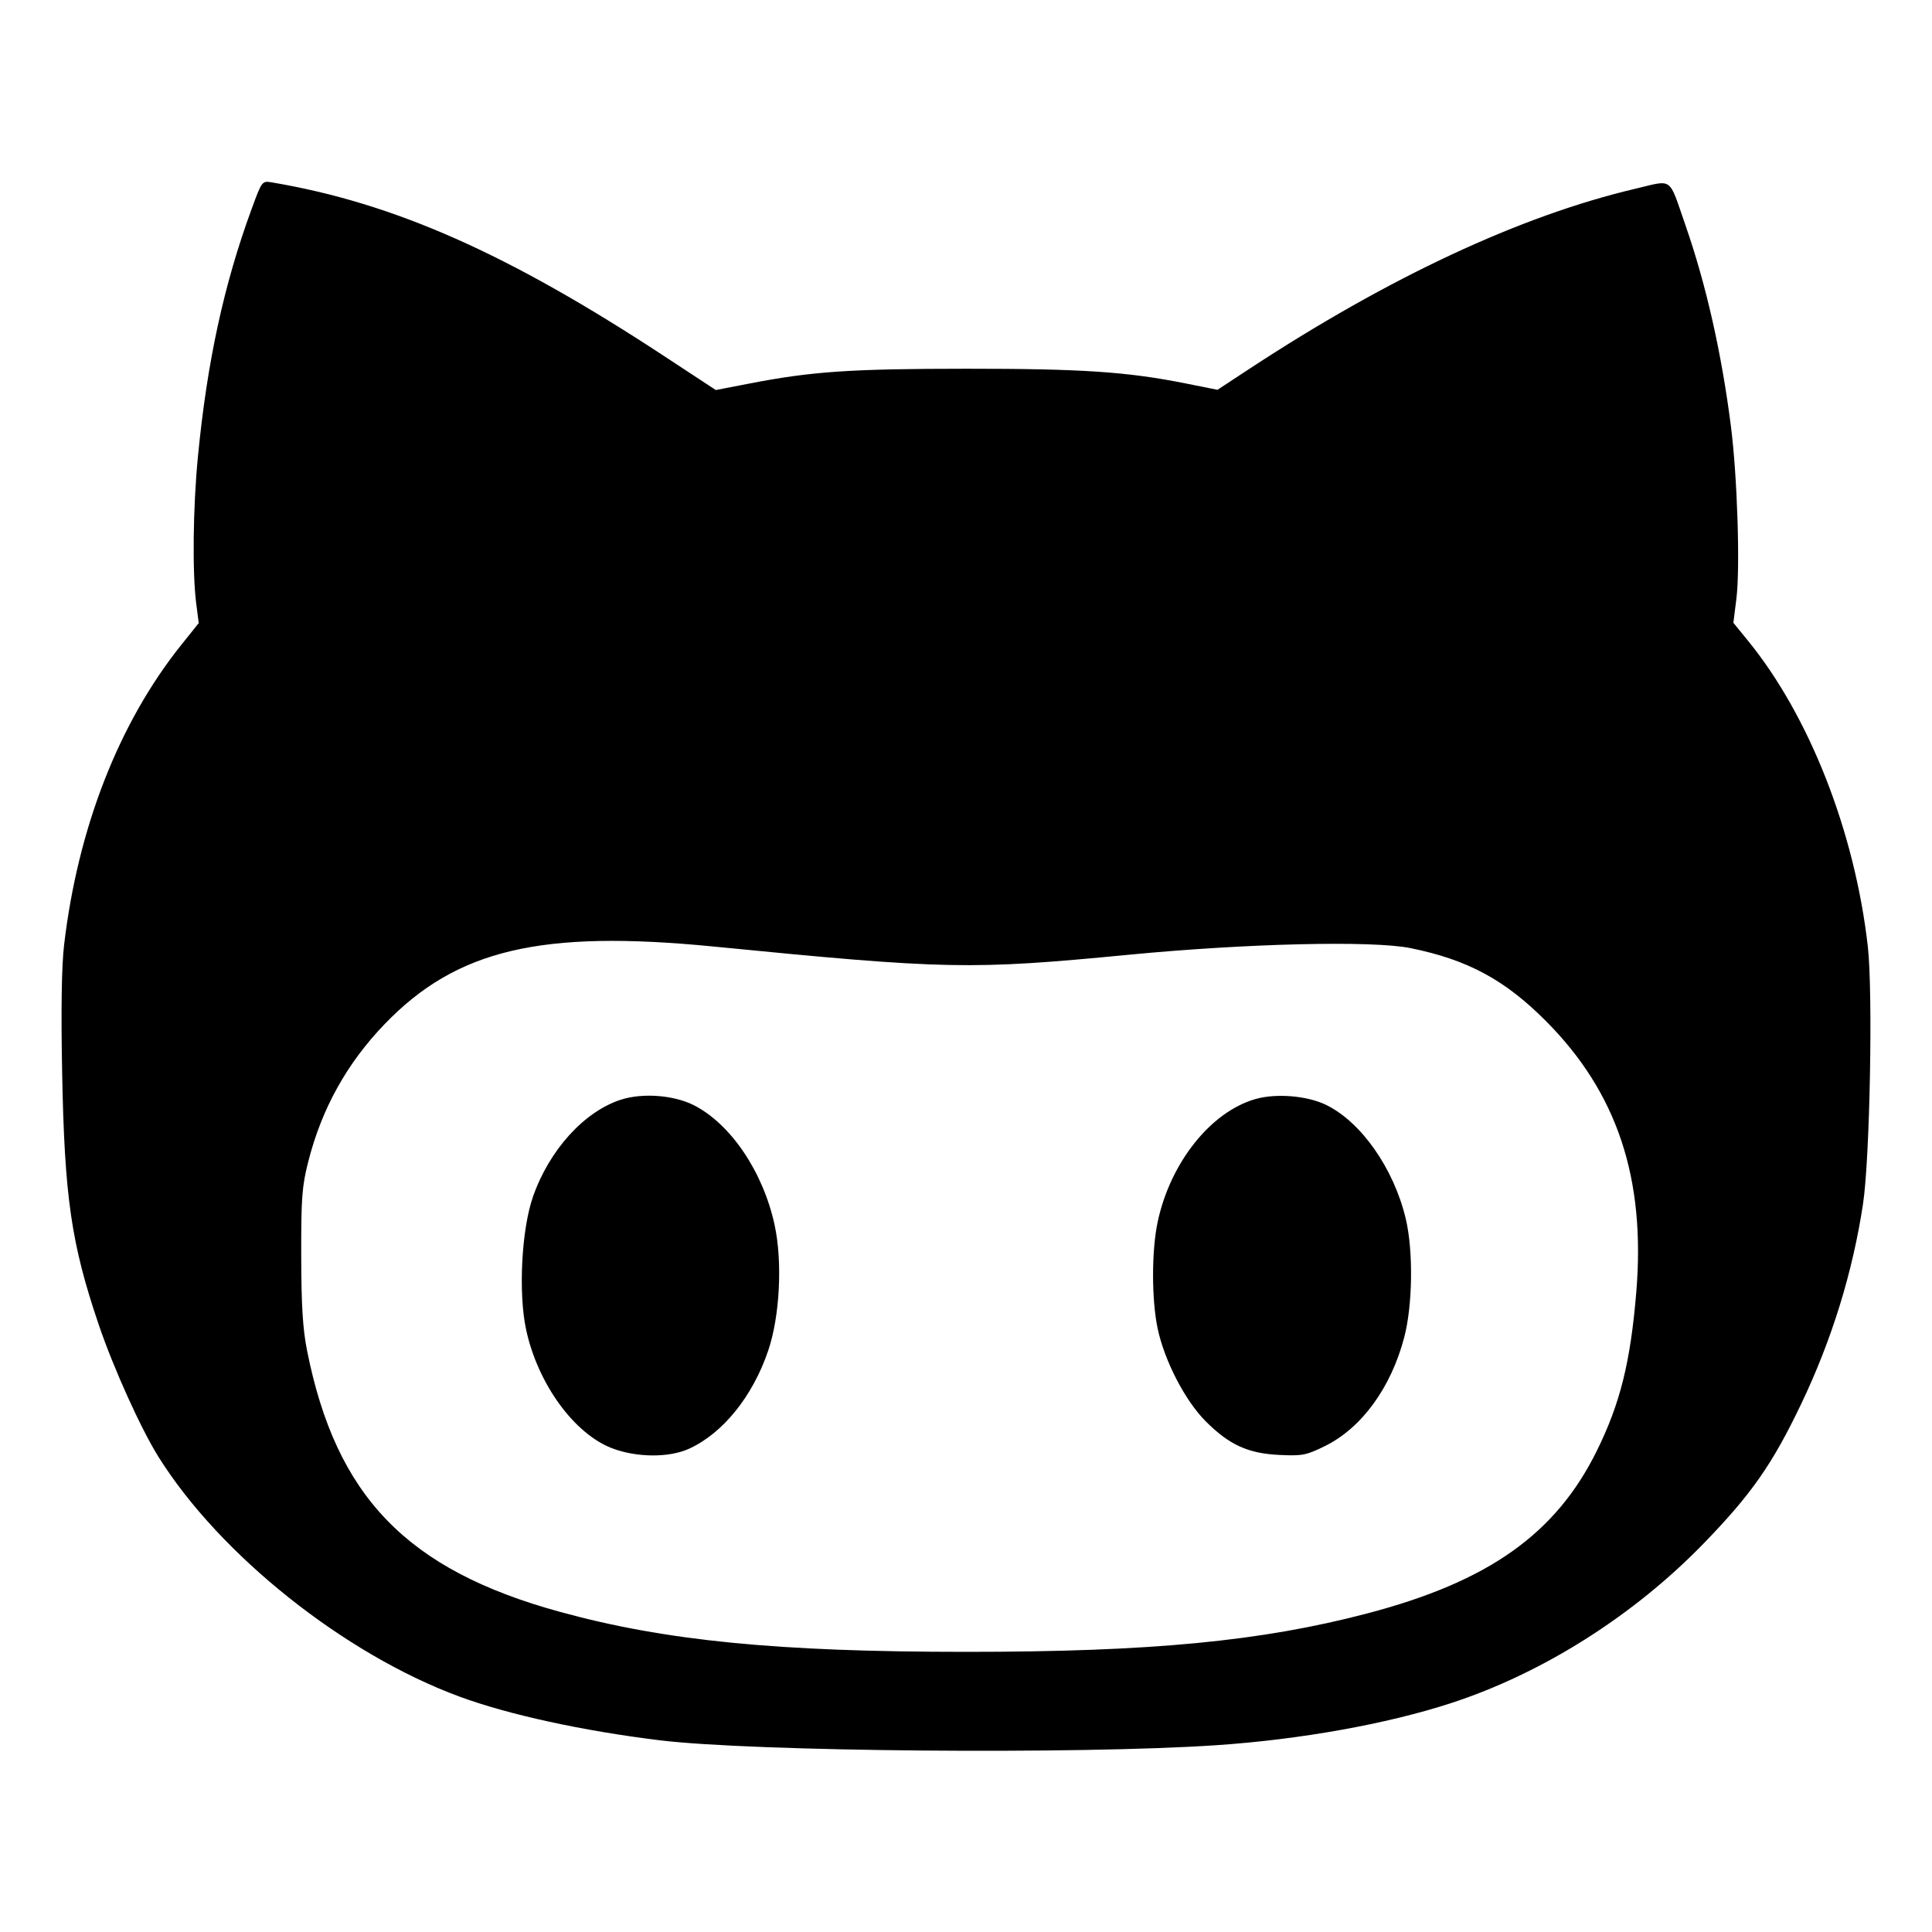 <svg xmlns="http://www.w3.org/2000/svg" width="512" height="512" viewBox="0 0 512 512"><path d="M66.712 55.306 C 59.330 75.405,54.893 95.840,52.454 120.984 C 51.140 134.530,50.942 151.772,52.007 160.000 L 52.669 165.120 48.036 170.907 C 31.511 191.548,20.648 219.355,16.988 250.382 C 16.326 256.000,16.151 267.274,16.466 284.079 C 17.090 317.309,18.868 329.566,26.197 351.147 C 30.096 362.629,37.369 378.701,42.029 386.133 C 58.354 412.173,91.353 438.428,121.870 449.655 C 134.822 454.420,154.484 458.703,174.838 461.195 C 199.504 464.215,285.773 464.974,322.409 462.493 C 344.601 460.991,367.510 456.884,384.461 451.369 C 408.704 443.482,432.870 428.220,451.467 409.051 C 464.155 395.974,469.681 388.071,477.337 372.053 C 485.438 355.105,490.987 337.155,493.722 319.047 C 495.545 306.976,496.367 262.929,494.994 250.836 C 491.546 220.450,479.516 189.762,463.218 169.776 L 459.360 165.045 460.161 158.682 C 461.185 150.552,460.417 126.336,458.711 112.958 C 456.234 93.539,452.133 75.405,446.665 59.689 C 442.109 46.596,443.539 47.629,433.300 50.038 C 402.914 57.190,368.014 73.494,330.921 97.863 L 322.643 103.303 314.281 101.627 C 298.769 98.518,286.661 97.706,256.000 97.719 C 225.486 97.731,215.163 98.433,198.741 101.613 L 189.695 103.365 176.128 94.449 C 134.611 67.168,104.478 53.817,72.051 48.335 C 69.453 47.895,69.417 47.942,66.712 55.306 M189.114 250.843 C 250.994 256.934,257.196 257.057,299.093 253.022 C 330.478 249.999,363.689 249.215,373.781 251.258 C 388.914 254.322,398.806 259.648,409.698 270.598 C 428.579 289.580,436.136 312.265,433.631 342.437 C 432.092 360.963,429.376 371.899,423.203 384.427 C 412.337 406.477,394.544 419.106,362.450 427.545 C 334.251 434.961,305.084 437.760,256.000 437.760 C 205.956 437.760,176.292 434.833,148.283 427.130 C 107.798 415.997,89.052 396.594,81.365 357.866 C 80.234 352.171,79.853 345.956,79.828 332.800 C 79.797 317.416,80.024 314.401,81.704 307.796 C 85.270 293.784,91.908 281.829,101.883 271.452 C 120.944 251.624,143.326 246.337,189.114 250.843 M164.577 291.419 C 154.811 294.553,145.536 304.793,141.225 317.200 C 138.214 325.866,137.346 342.578,139.404 352.263 C 142.470 366.695,152.199 380.079,162.379 383.868 C 168.877 386.287,177.336 386.321,182.564 383.949 C 191.543 379.876,199.474 370.061,203.578 357.941 C 206.672 348.803,207.403 334.438,205.274 324.599 C 202.242 310.587,193.663 297.868,183.893 292.903 C 178.598 290.212,170.321 289.576,164.577 291.419 M332.758 291.244 C 320.880 294.604,310.119 308.118,306.783 323.864 C 305.173 331.463,305.169 344.334,306.773 352.000 C 308.566 360.568,314.063 371.199,319.525 376.662 C 325.775 382.911,330.731 385.175,339.036 385.573 C 345.119 385.864,346.173 385.659,351.130 383.219 C 360.848 378.434,368.638 367.748,372.136 354.401 C 374.374 345.863,374.562 331.510,372.547 323.010 C 369.376 309.633,360.678 297.243,351.305 292.750 C 346.336 290.368,338.192 289.707,332.758 291.244 " stroke="none" fill-rule="evenodd" fill="black"></path></svg>